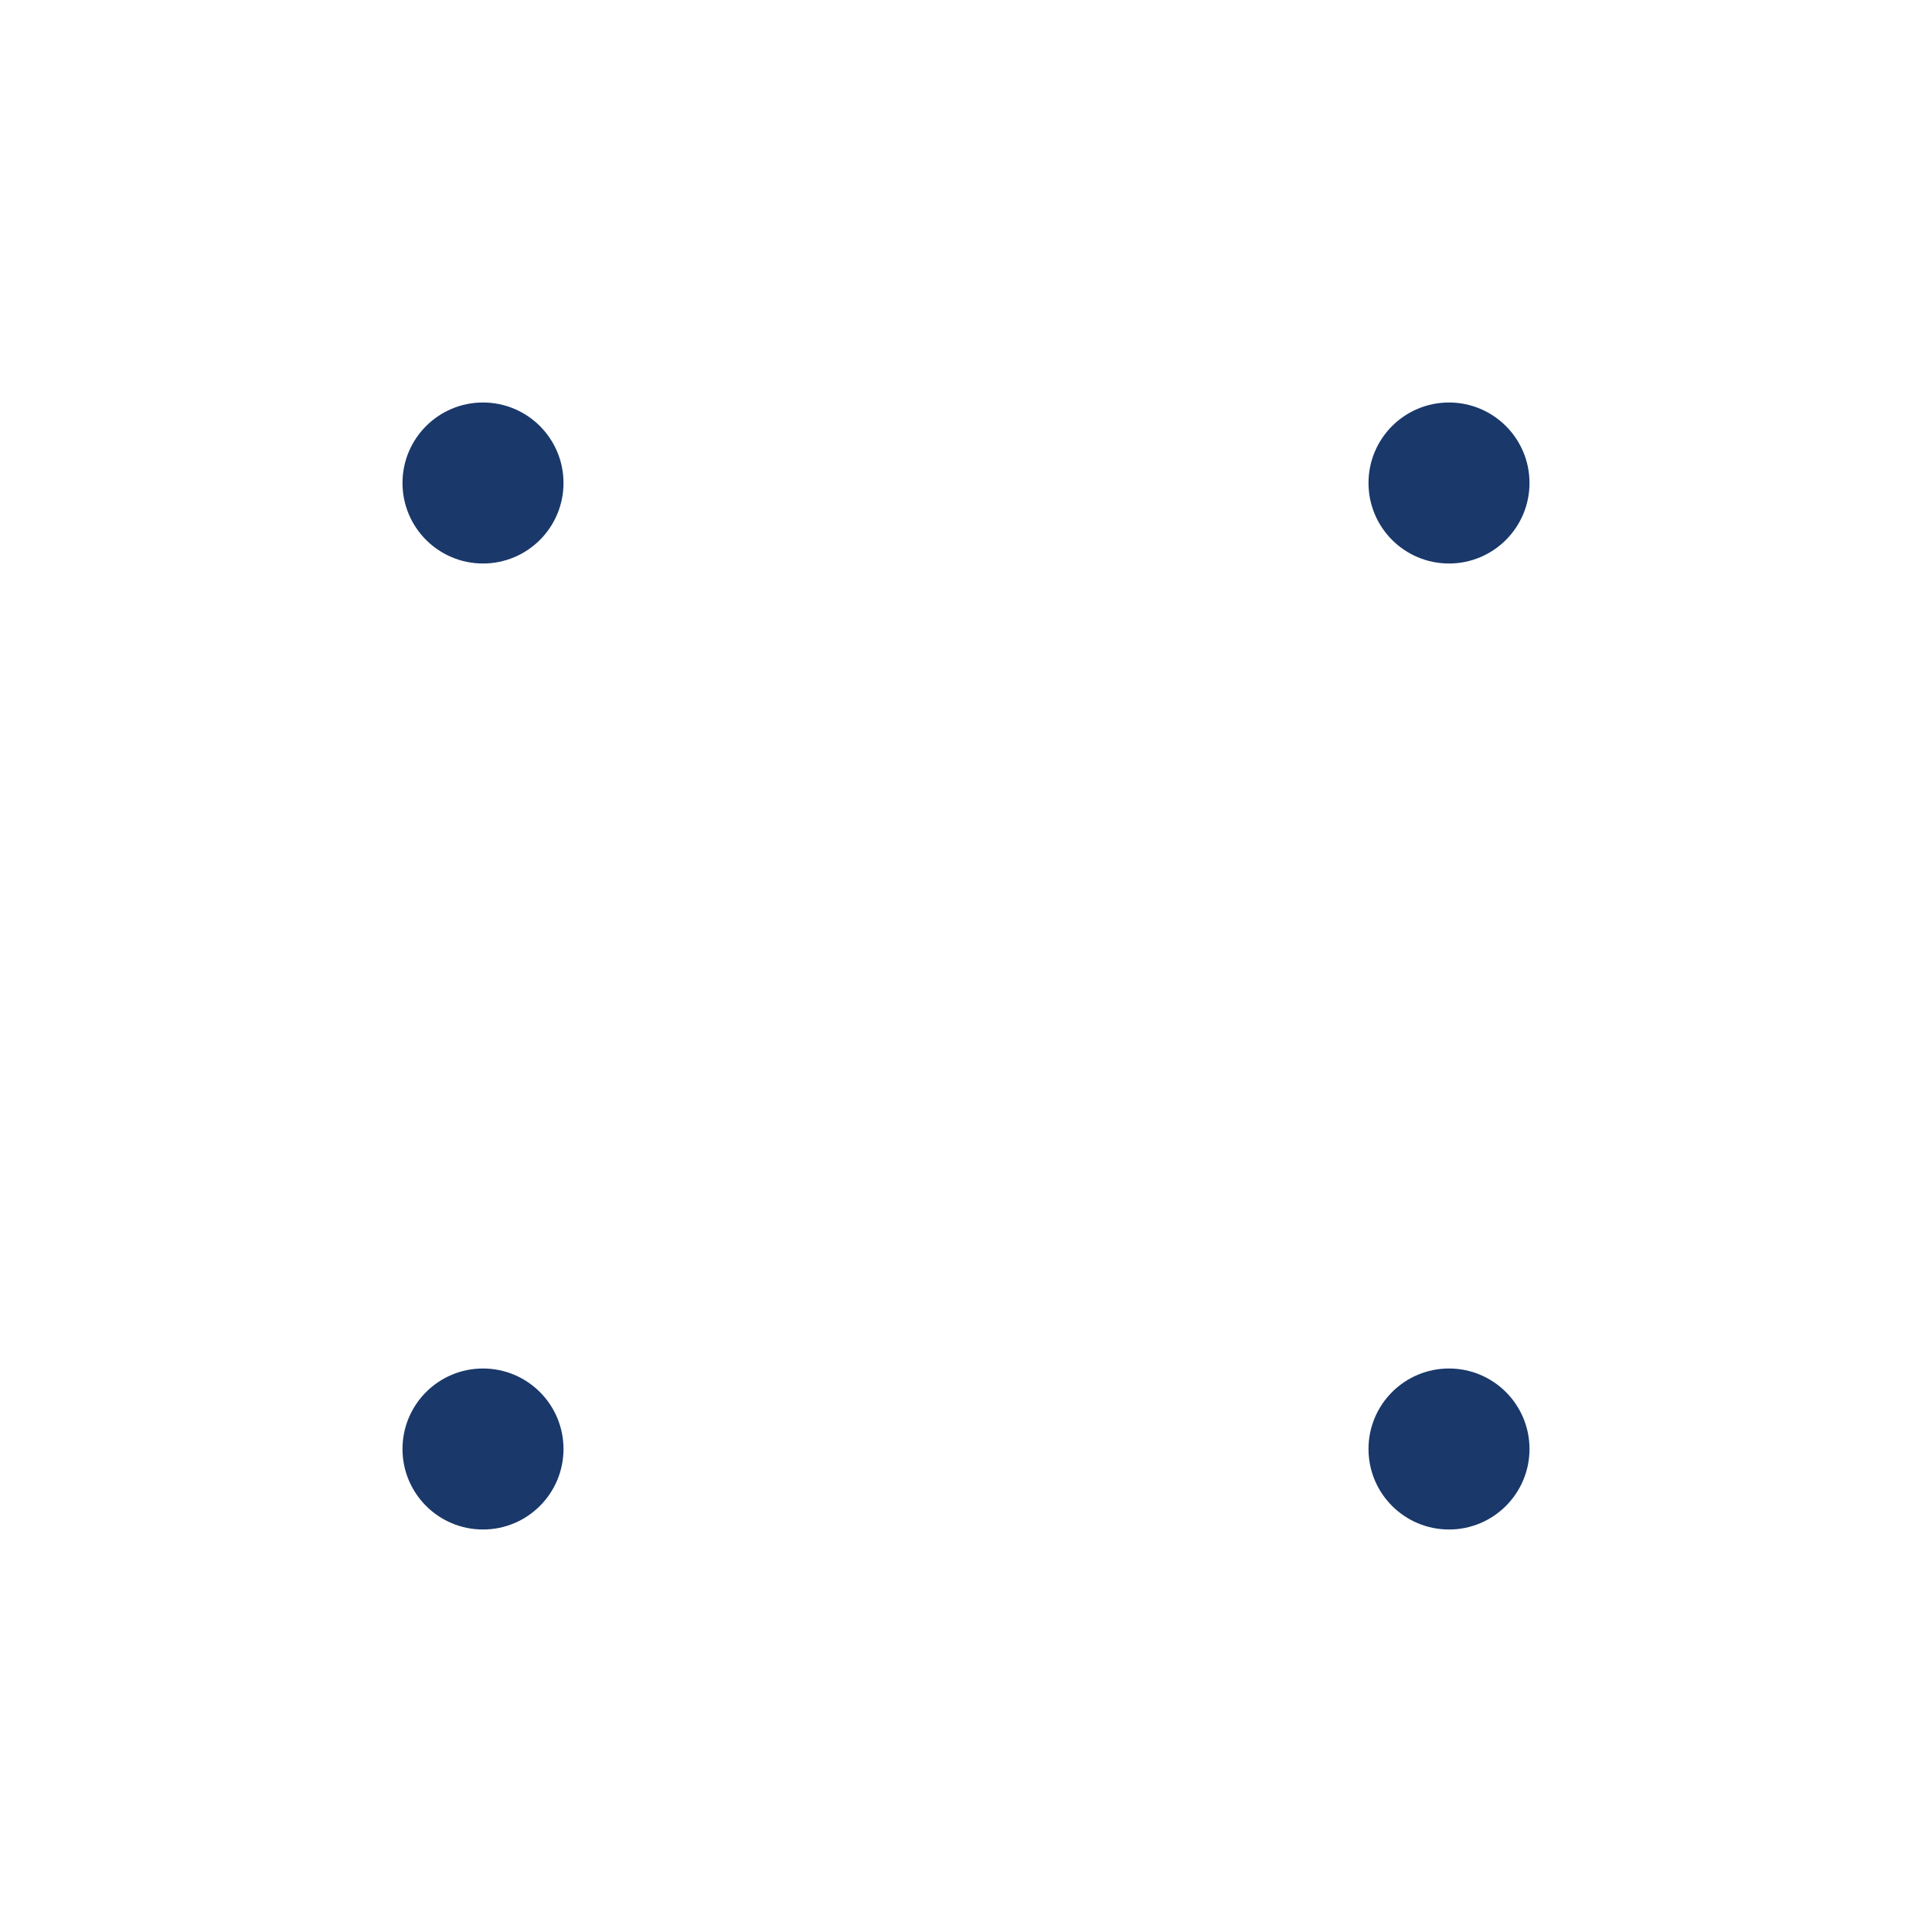 <svg id="eT9WIS74Fyn1" xmlns="http://www.w3.org/2000/svg" xmlns:xlink="http://www.w3.org/1999/xlink" viewBox="0 0 96 96" shape-rendering="geometricPrecision" text-rendering="geometricPrecision" project-id="a9964cc9330d47c5b9ce8c1e9f4b75d6" export-id="67ea5b6427ba483c8a0be75d5b37d43d" cached="false"><path d="M0,0h96v96h-96L0,0Z" fill="#fff"/><path d="M24,20c2.209,0,4,1.791,4,4s-1.791,4-4,4-4-1.791-4-4s1.791-4,4-4Zm0,48c2.209,0,4,1.791,4,4s-1.791,4-4,4-4-1.791-4-4s1.791-4,4-4Zm48,0c2.209,0,4,1.791,4,4s-1.791,4-4,4-4-1.791-4-4s1.791-4,4-4Zm0-48c2.209,0,4,1.791,4,4s-1.791,4-4,4-4-1.791-4-4s1.791-4,4-4Z" fill="#1a386a"/></svg>
